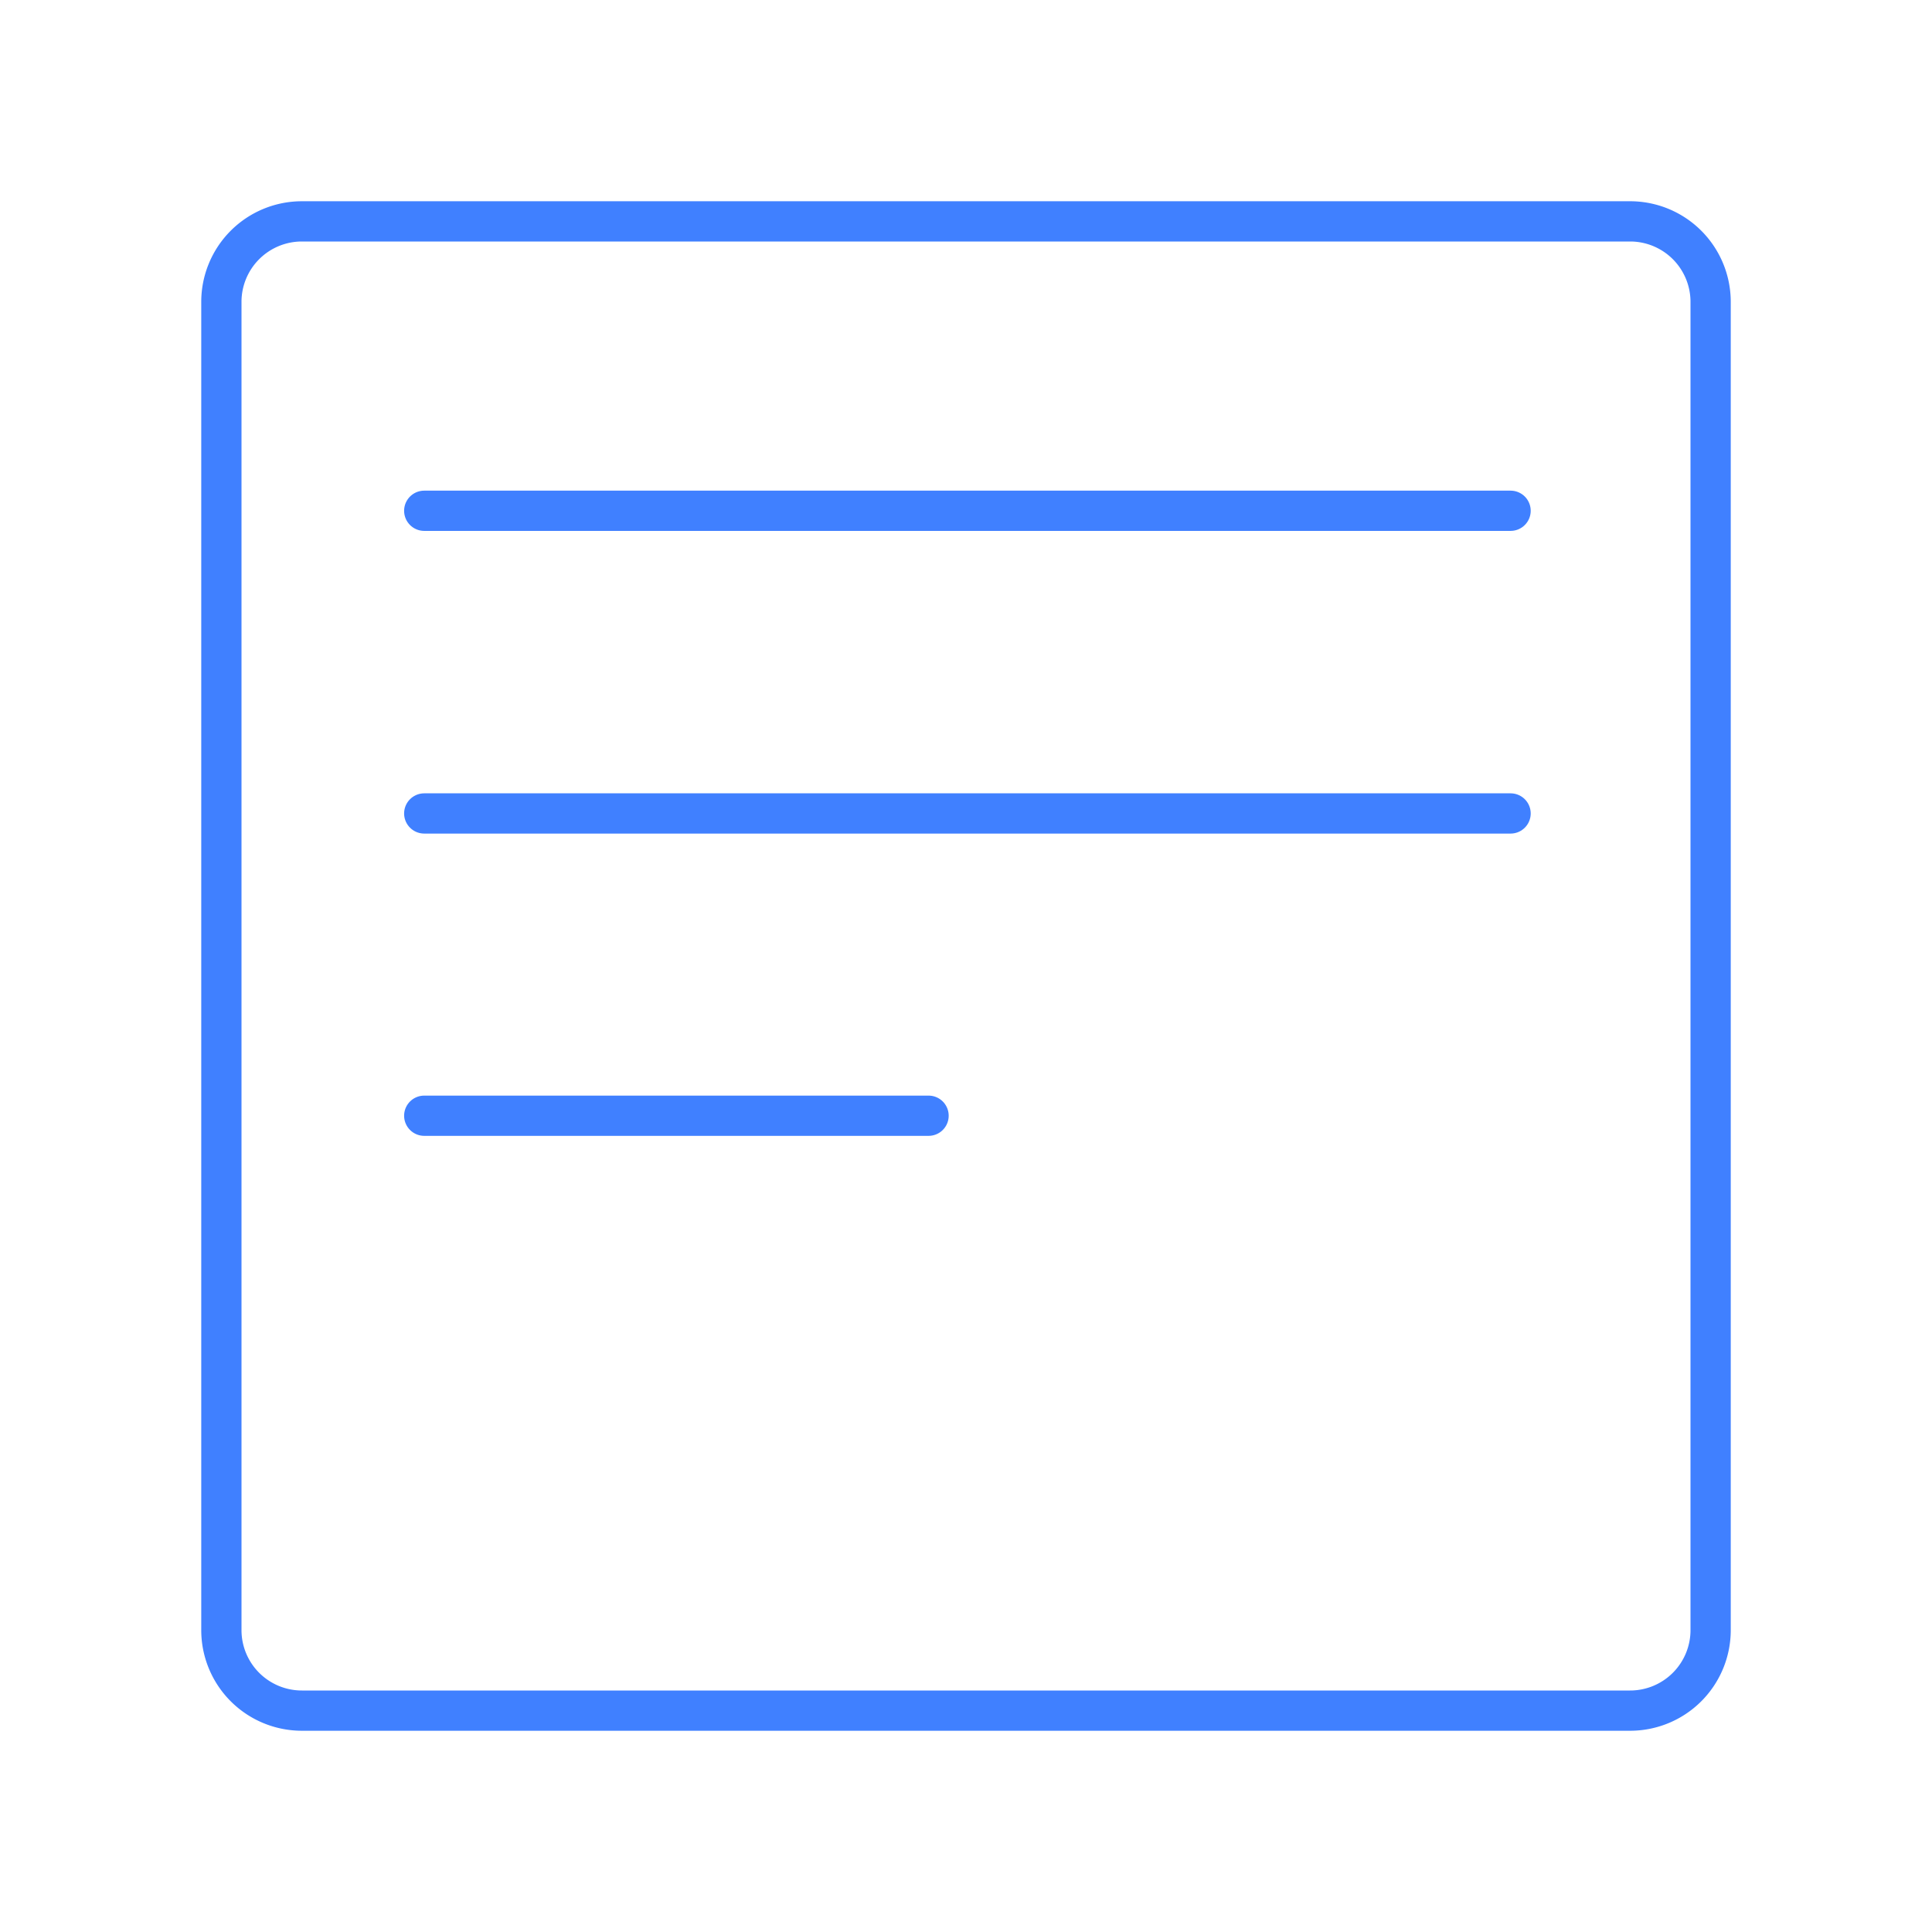 <svg xmlns="http://www.w3.org/2000/svg" viewBox="0 0 48 48"><defs><style>.a{fill:none;stroke:#4080ff;stroke-linecap:round;stroke-linejoin:round;}</style></defs><path class="a" d="M40.5,42.5H7.5a2,2,0,0,1-2-2V7.5a2,2,0,0,1,2-2h33a2,2,0,0,1,2,2v33A2,2,0,0,1,40.5,42.5Z"/><line class="a" x1="10.54" y1="12.69" x2="37.53" y2="12.69"/><line class="a" x1="10.54" y1="20.21" x2="37.53" y2="20.21"/><line class="a" x1="10.54" y1="27.72" x2="23.07" y2="27.72"/></svg>
